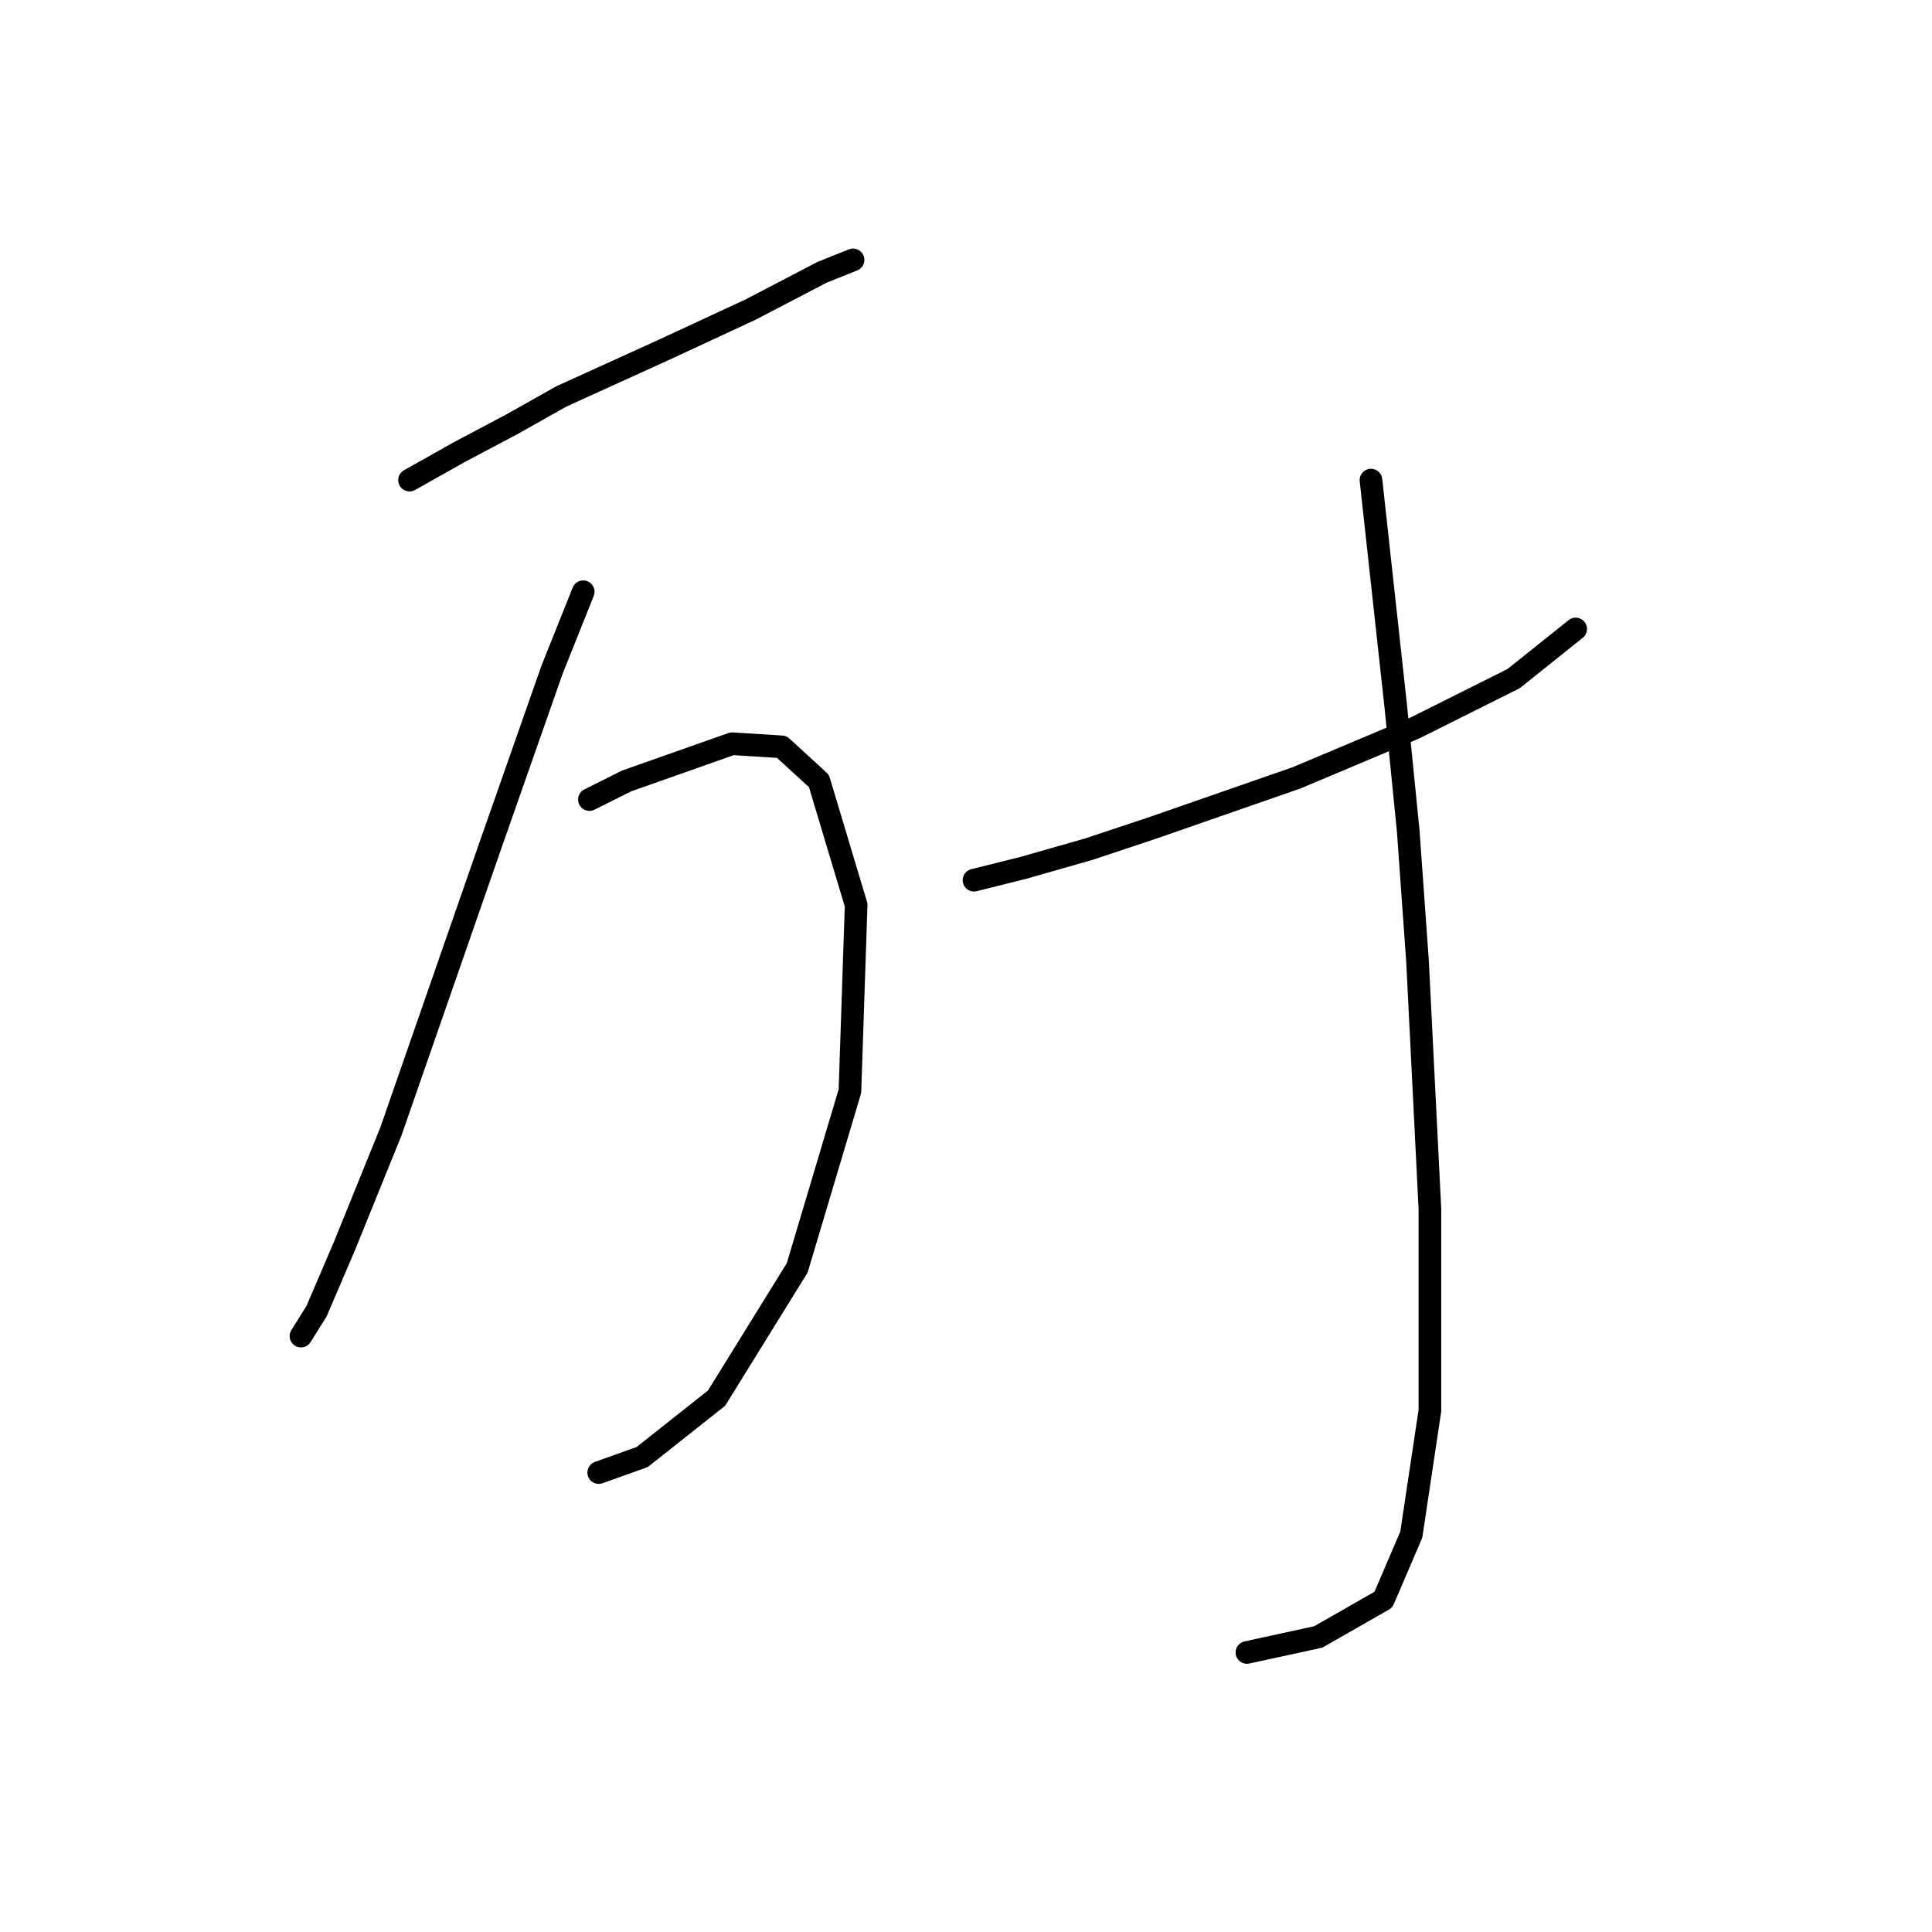 <?xml version="1.0" standalone="no"?>
    <svg width="256" height="256" xmlns="http://www.w3.org/2000/svg" version="1.1">
    <polyline stroke="black" stroke-width="3" stroke-linecap="round" fill="transparent" stroke-linejoin="round" points="54.265 63.616 60.84 59.918 67.826 56.219 74.402 52.52 87.963 46.356 99.47 41.014 108.922 36.082 113.032 34.438 113.032 34.438 " />
        <polyline stroke="black" stroke-width="3" stroke-linecap="round" fill="transparent" stroke-linejoin="round" points="77.278 78.411 73.169 88.685 64.95 112.109 51.799 149.918 45.635 165.123 41.936 173.753 39.881 177.041 39.881 177.041 " />
        <polyline stroke="black" stroke-width="3" stroke-linecap="round" fill="transparent" stroke-linejoin="round" points="78.1 105.945 83.032 103.479 97.004 98.548 103.58 98.959 108.511 103.479 113.443 119.918 112.621 144.575 105.634 168 94.95 185.26 85.087 193.068 79.333 195.123 79.333 195.123 " />
        <polyline stroke="black" stroke-width="3" stroke-linecap="round" fill="transparent" stroke-linejoin="round" points="129.059 116.63 135.634 114.986 144.265 112.52 152.895 109.644 171.799 103.068 187.415 96.493 200.566 89.918 208.785 83.342 208.785 83.342 " />
        <polyline stroke="black" stroke-width="3" stroke-linecap="round" fill="transparent" stroke-linejoin="round" points="181.662 63.616 184.949 93.616 186.593 110.055 187.826 127.315 189.47 160.192 189.47 186.904 187.004 203.342 183.306 211.972 174.676 216.904 165.224 218.959 165.224 218.959 " />
        </svg>